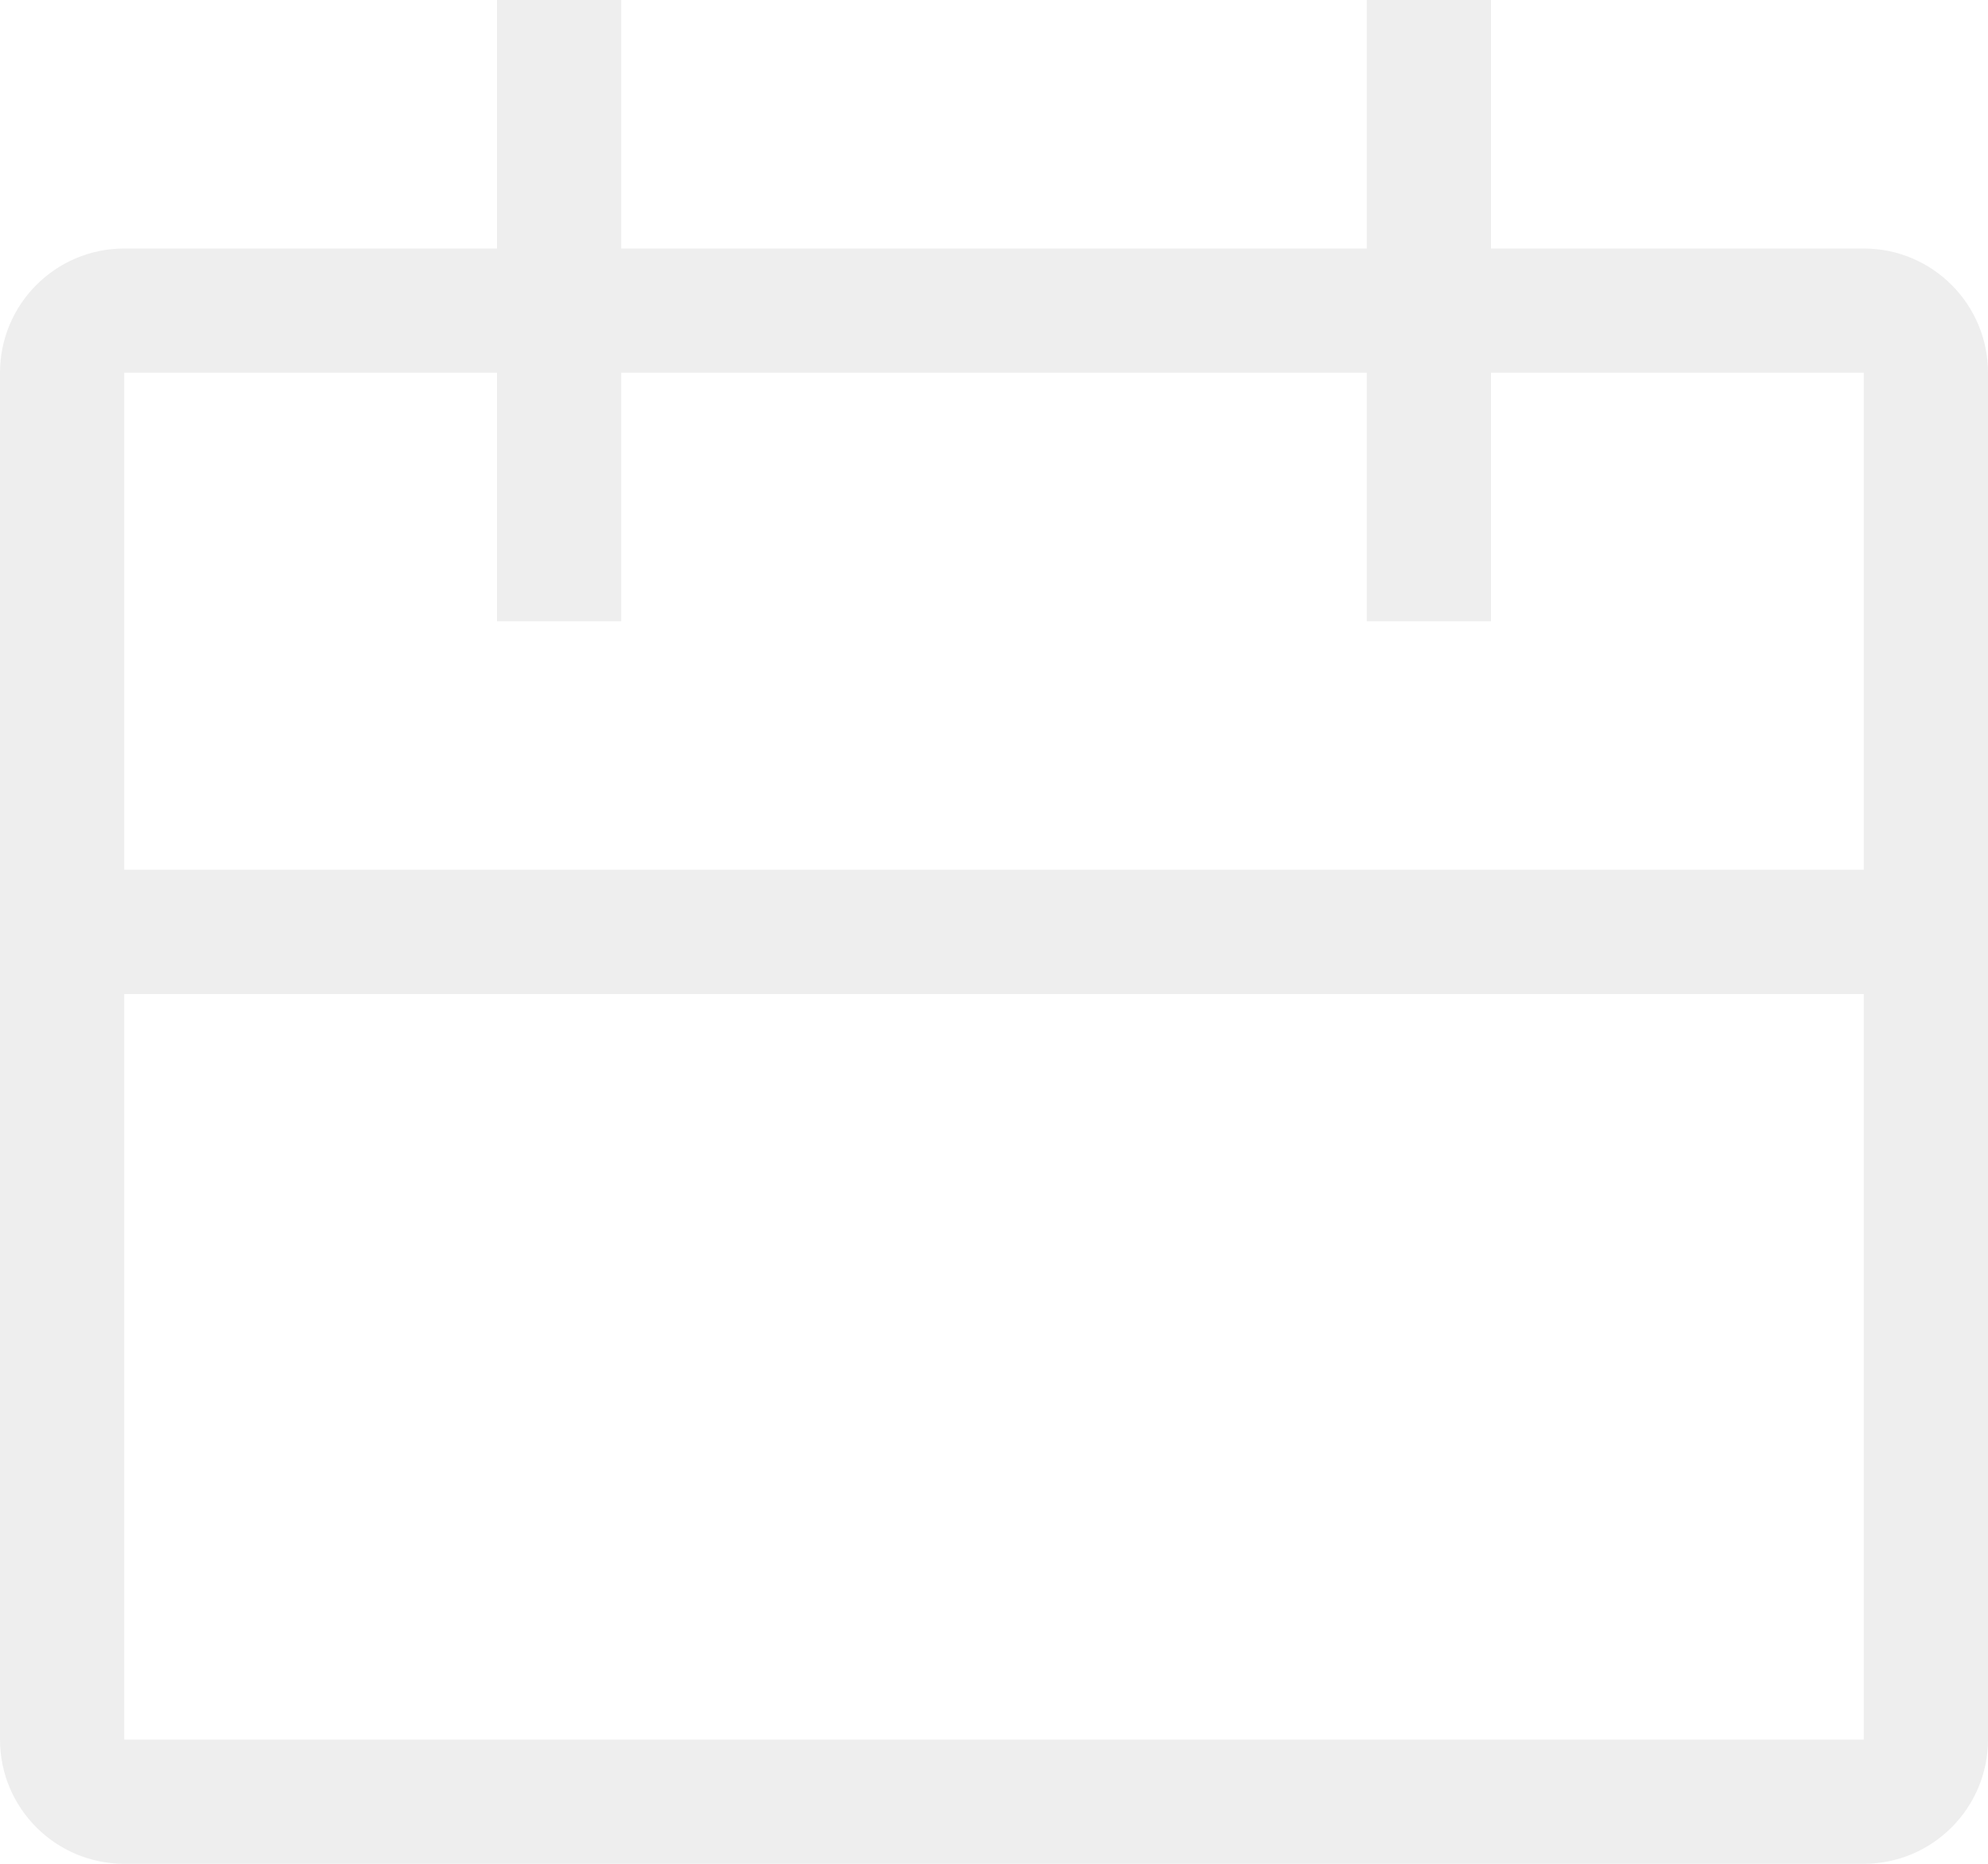 <svg xmlns="http://www.w3.org/2000/svg" xmlns:xlink="http://www.w3.org/1999/xlink" fill="none" version="1.1" width="16" height="15" viewBox="0 0 16 15"><g><path d="M4,0L5,0L5,2L11,2L11,0L12,0L12,2L15,2C15.552,2,16,2.448,16,3L16,14C16,14.552,15.552,15,15,15L1,15C0.448,15,0,14.552,0,14L0,3C0,2.448,0.448,2,1,2L4,2L4,0ZM4,3L1,3L1,7L15,7L15,3L12,3L12,5L11,5L11,3L5,3L5,5L4,5L4,3ZM15,8L1,8L1,14L15,14L15,8Z" fill-rule="evenodd" fill="#E2E2E2" fill-opacity="0.6"/></g></svg>